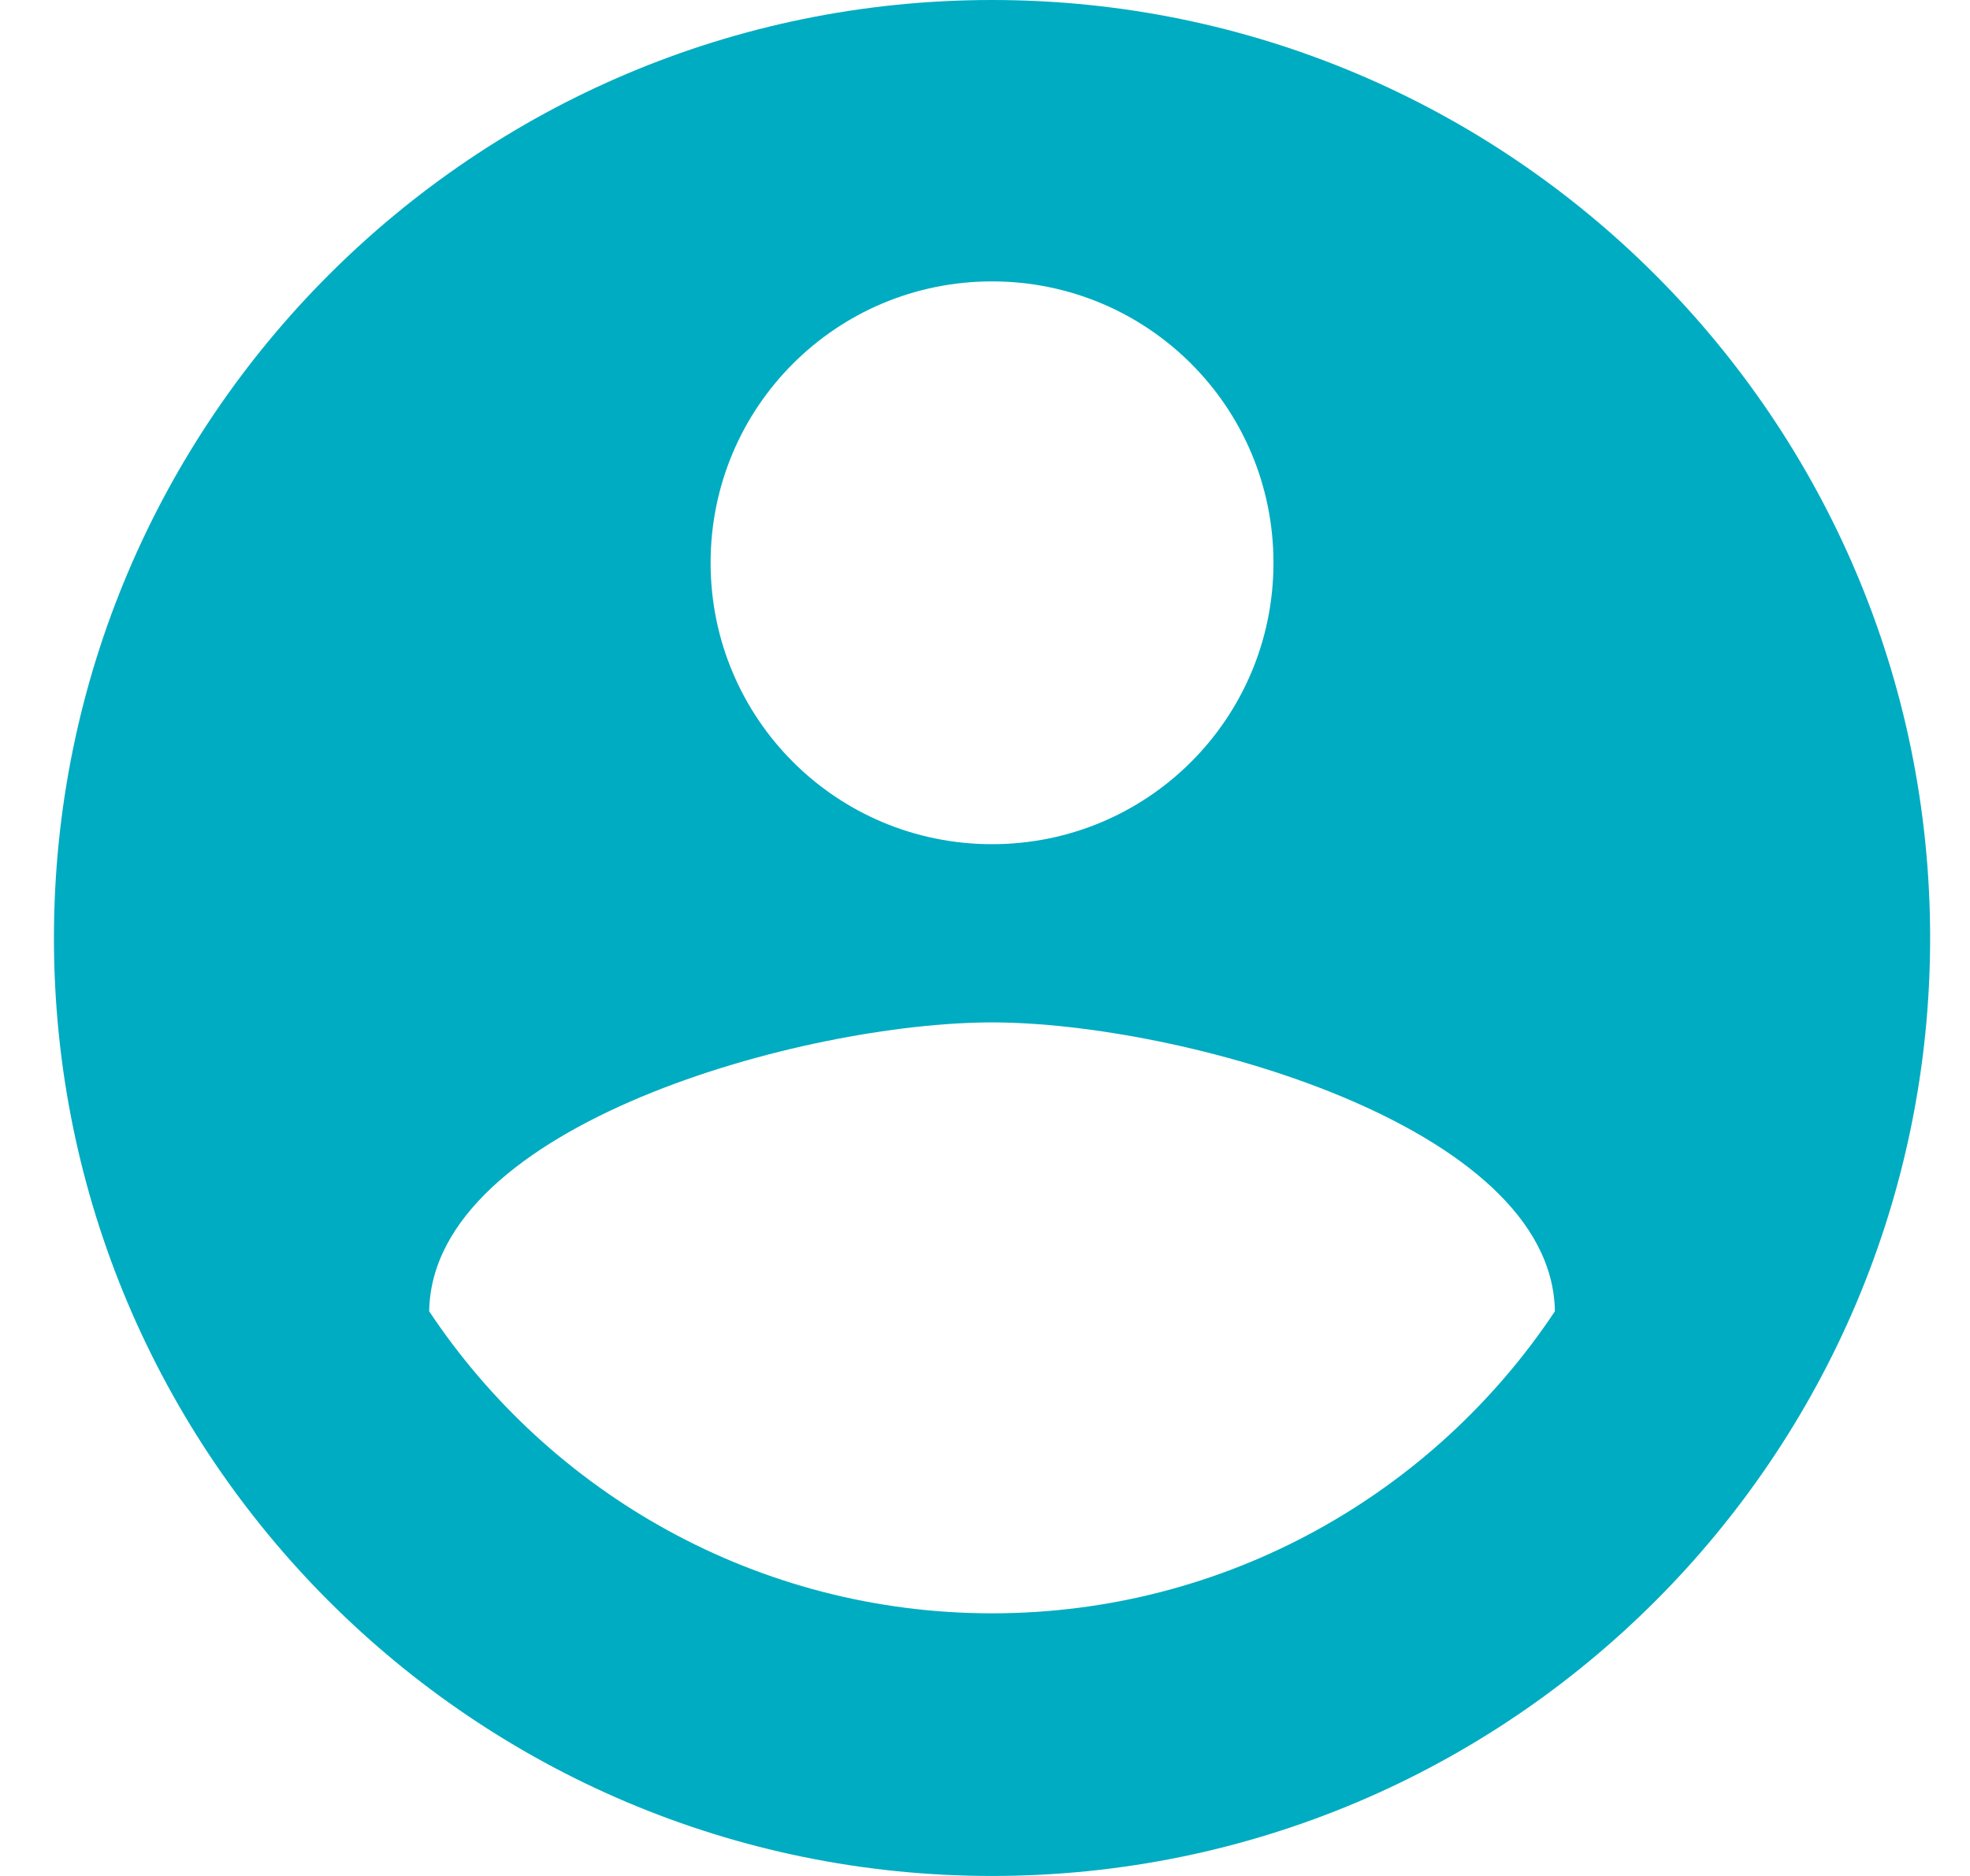 <svg width="21" height="20" viewBox="0 0 21 20" fill="none" xmlns="http://www.w3.org/2000/svg">
<path d="M10.575 0C5.055 0 0.575 4.48 0.575 10C0.575 15.52 5.055 20 10.575 20C16.095 20 20.575 15.52 20.575 10C20.575 4.48 16.095 0 10.575 0ZM10.575 3C12.235 3 13.575 4.34 13.575 6C13.575 7.66 12.235 9 10.575 9C8.915 9 7.575 7.66 7.575 6C7.575 4.34 8.915 3 10.575 3ZM10.575 17.2C8.075 17.2 5.865 15.92 4.575 13.98C4.605 11.99 8.575 10.9 10.575 10.9C12.565 10.9 16.545 11.99 16.575 13.98C15.285 15.92 13.075 17.2 10.575 17.2Z" fill="#00ACC1"/>
</svg>
